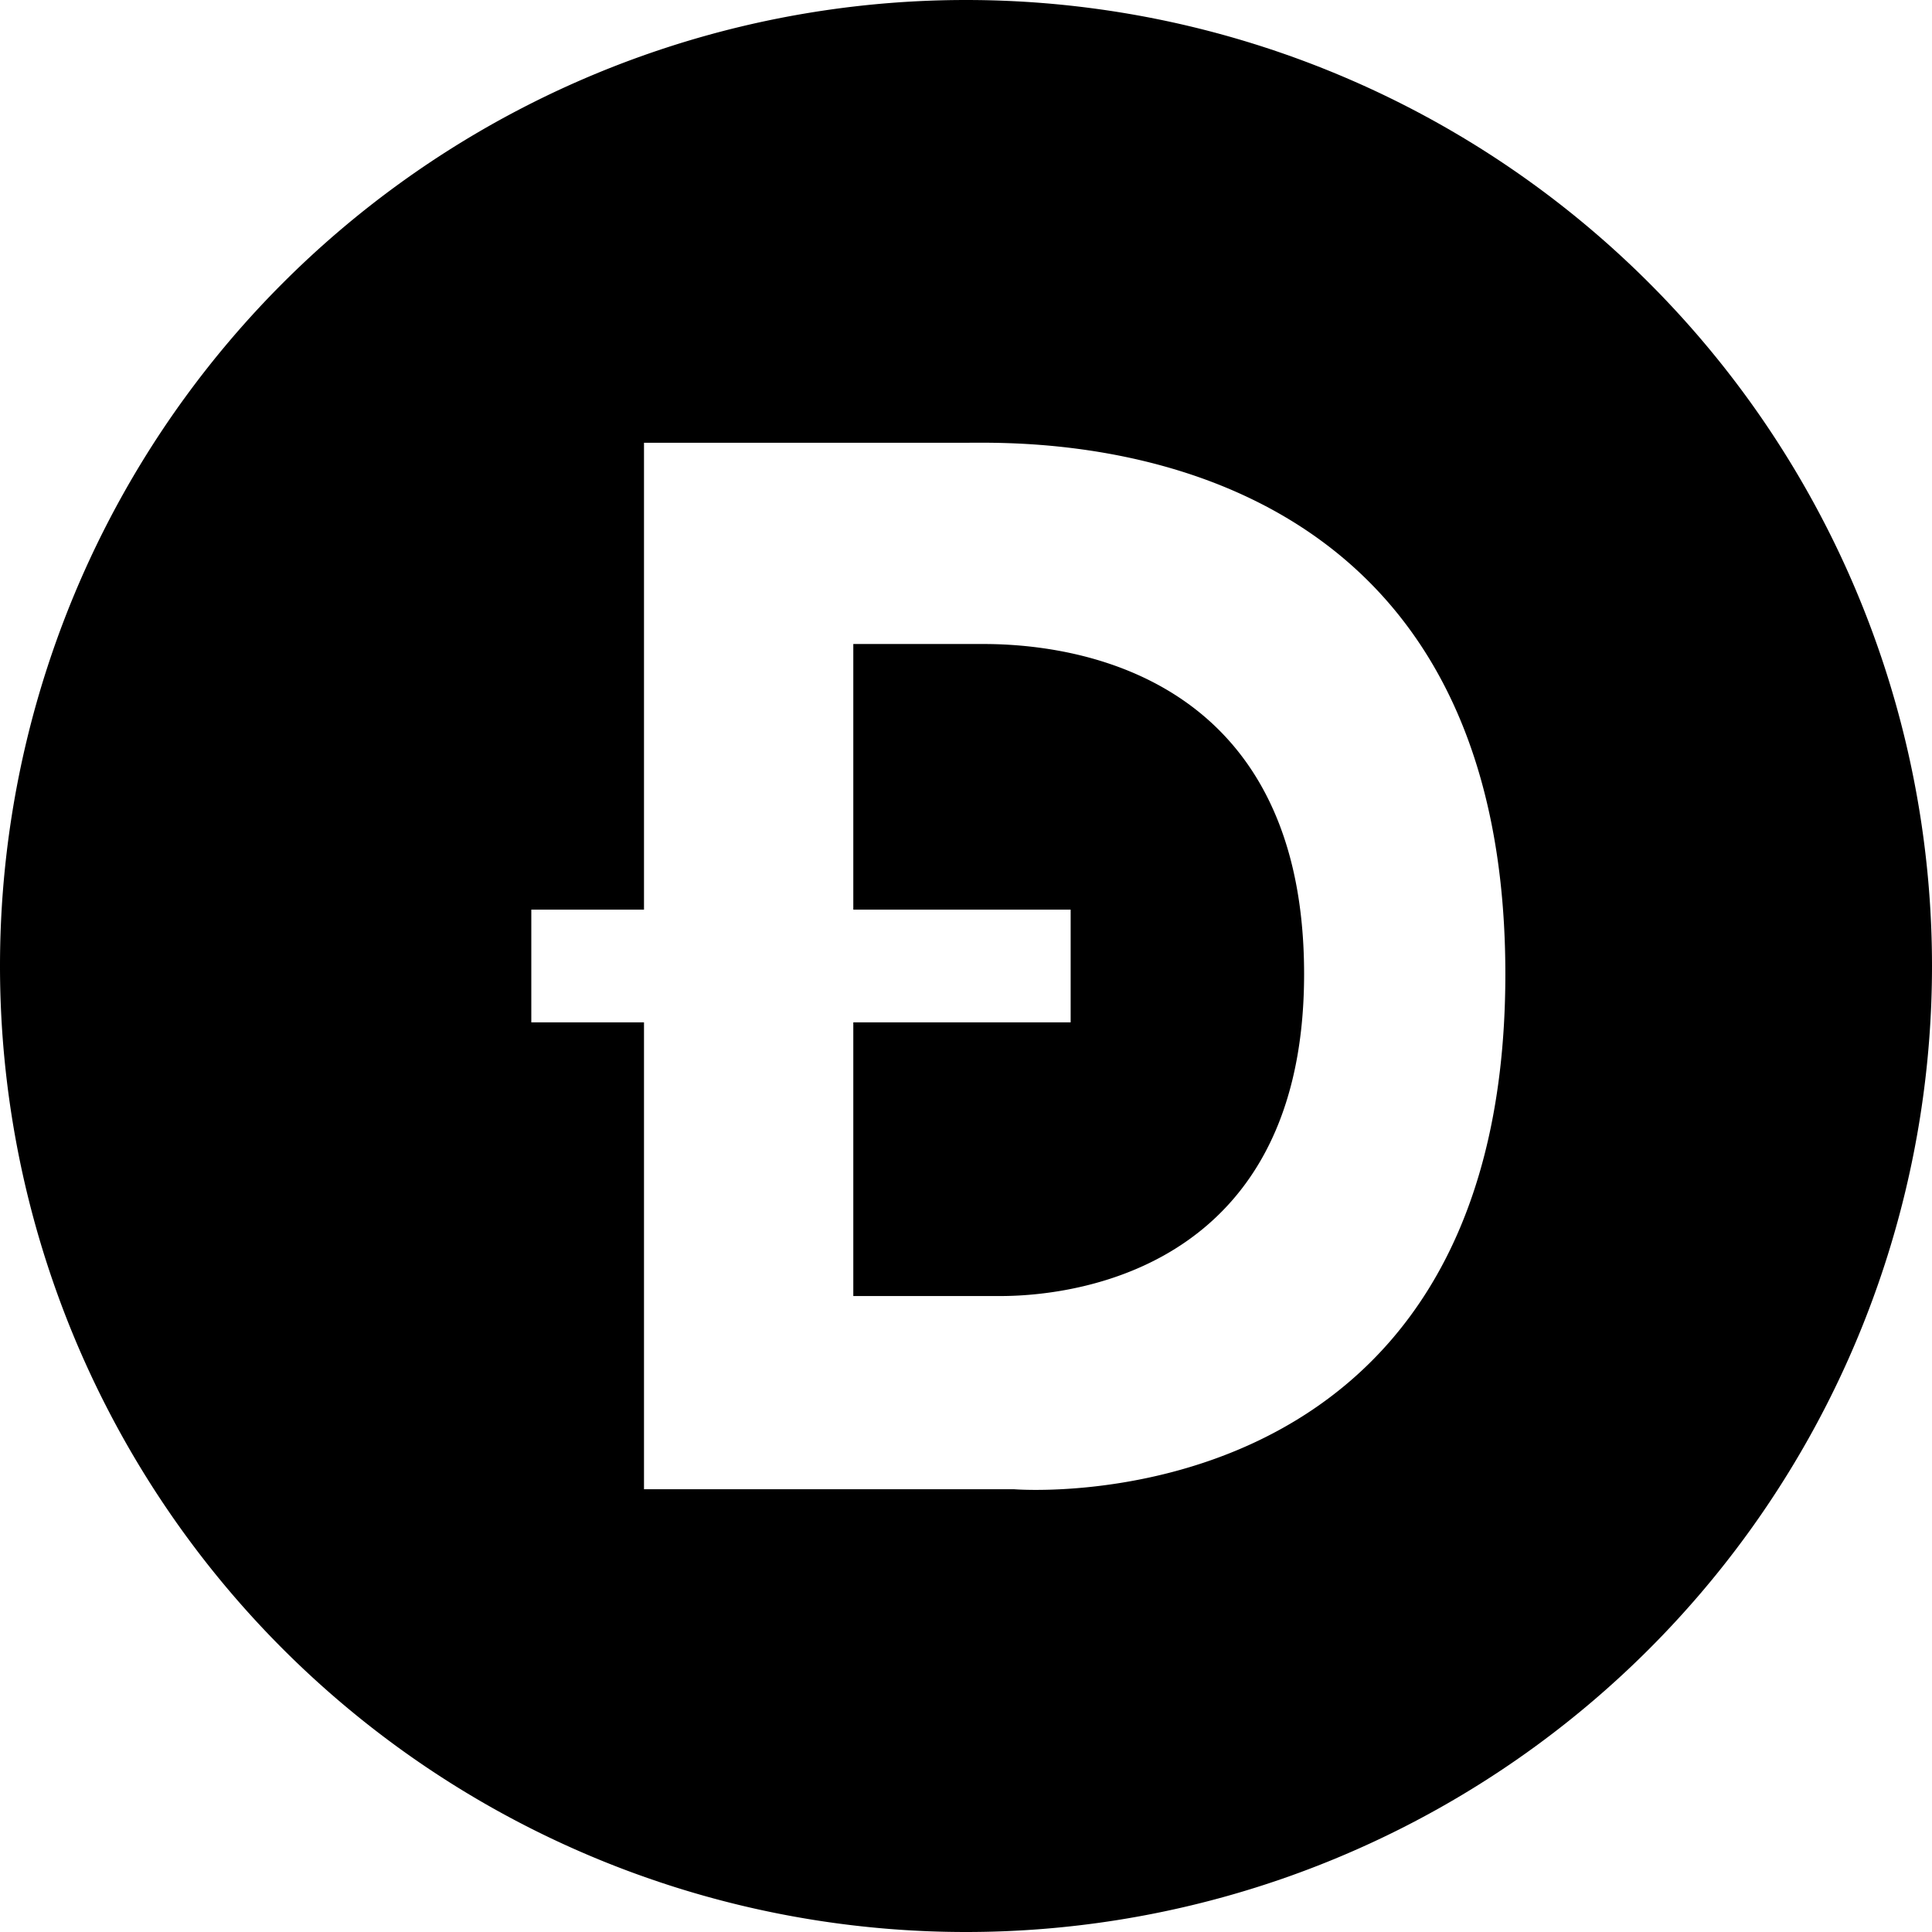 <svg xmlns="http://www.w3.org/2000/svg" width="800" height="800" viewBox="0 0 24 24"><path d="M12.3 8h-1.7v3.3h2.7v1.4h-2.7v3.4h1.8c.4 0 3.8 0 3.8-4S12.9 8 12.2 8zM12 0a12 12 0 1 0 0 24 12 12 0 0 0 0-24zm.5 18.5H8v-5.8H6.6v-1.4H8V5.5H12c.8 0 6.7-.2 6.7 6.6 0 6.9-6.1 6.4-6.1 6.4z"/></svg>